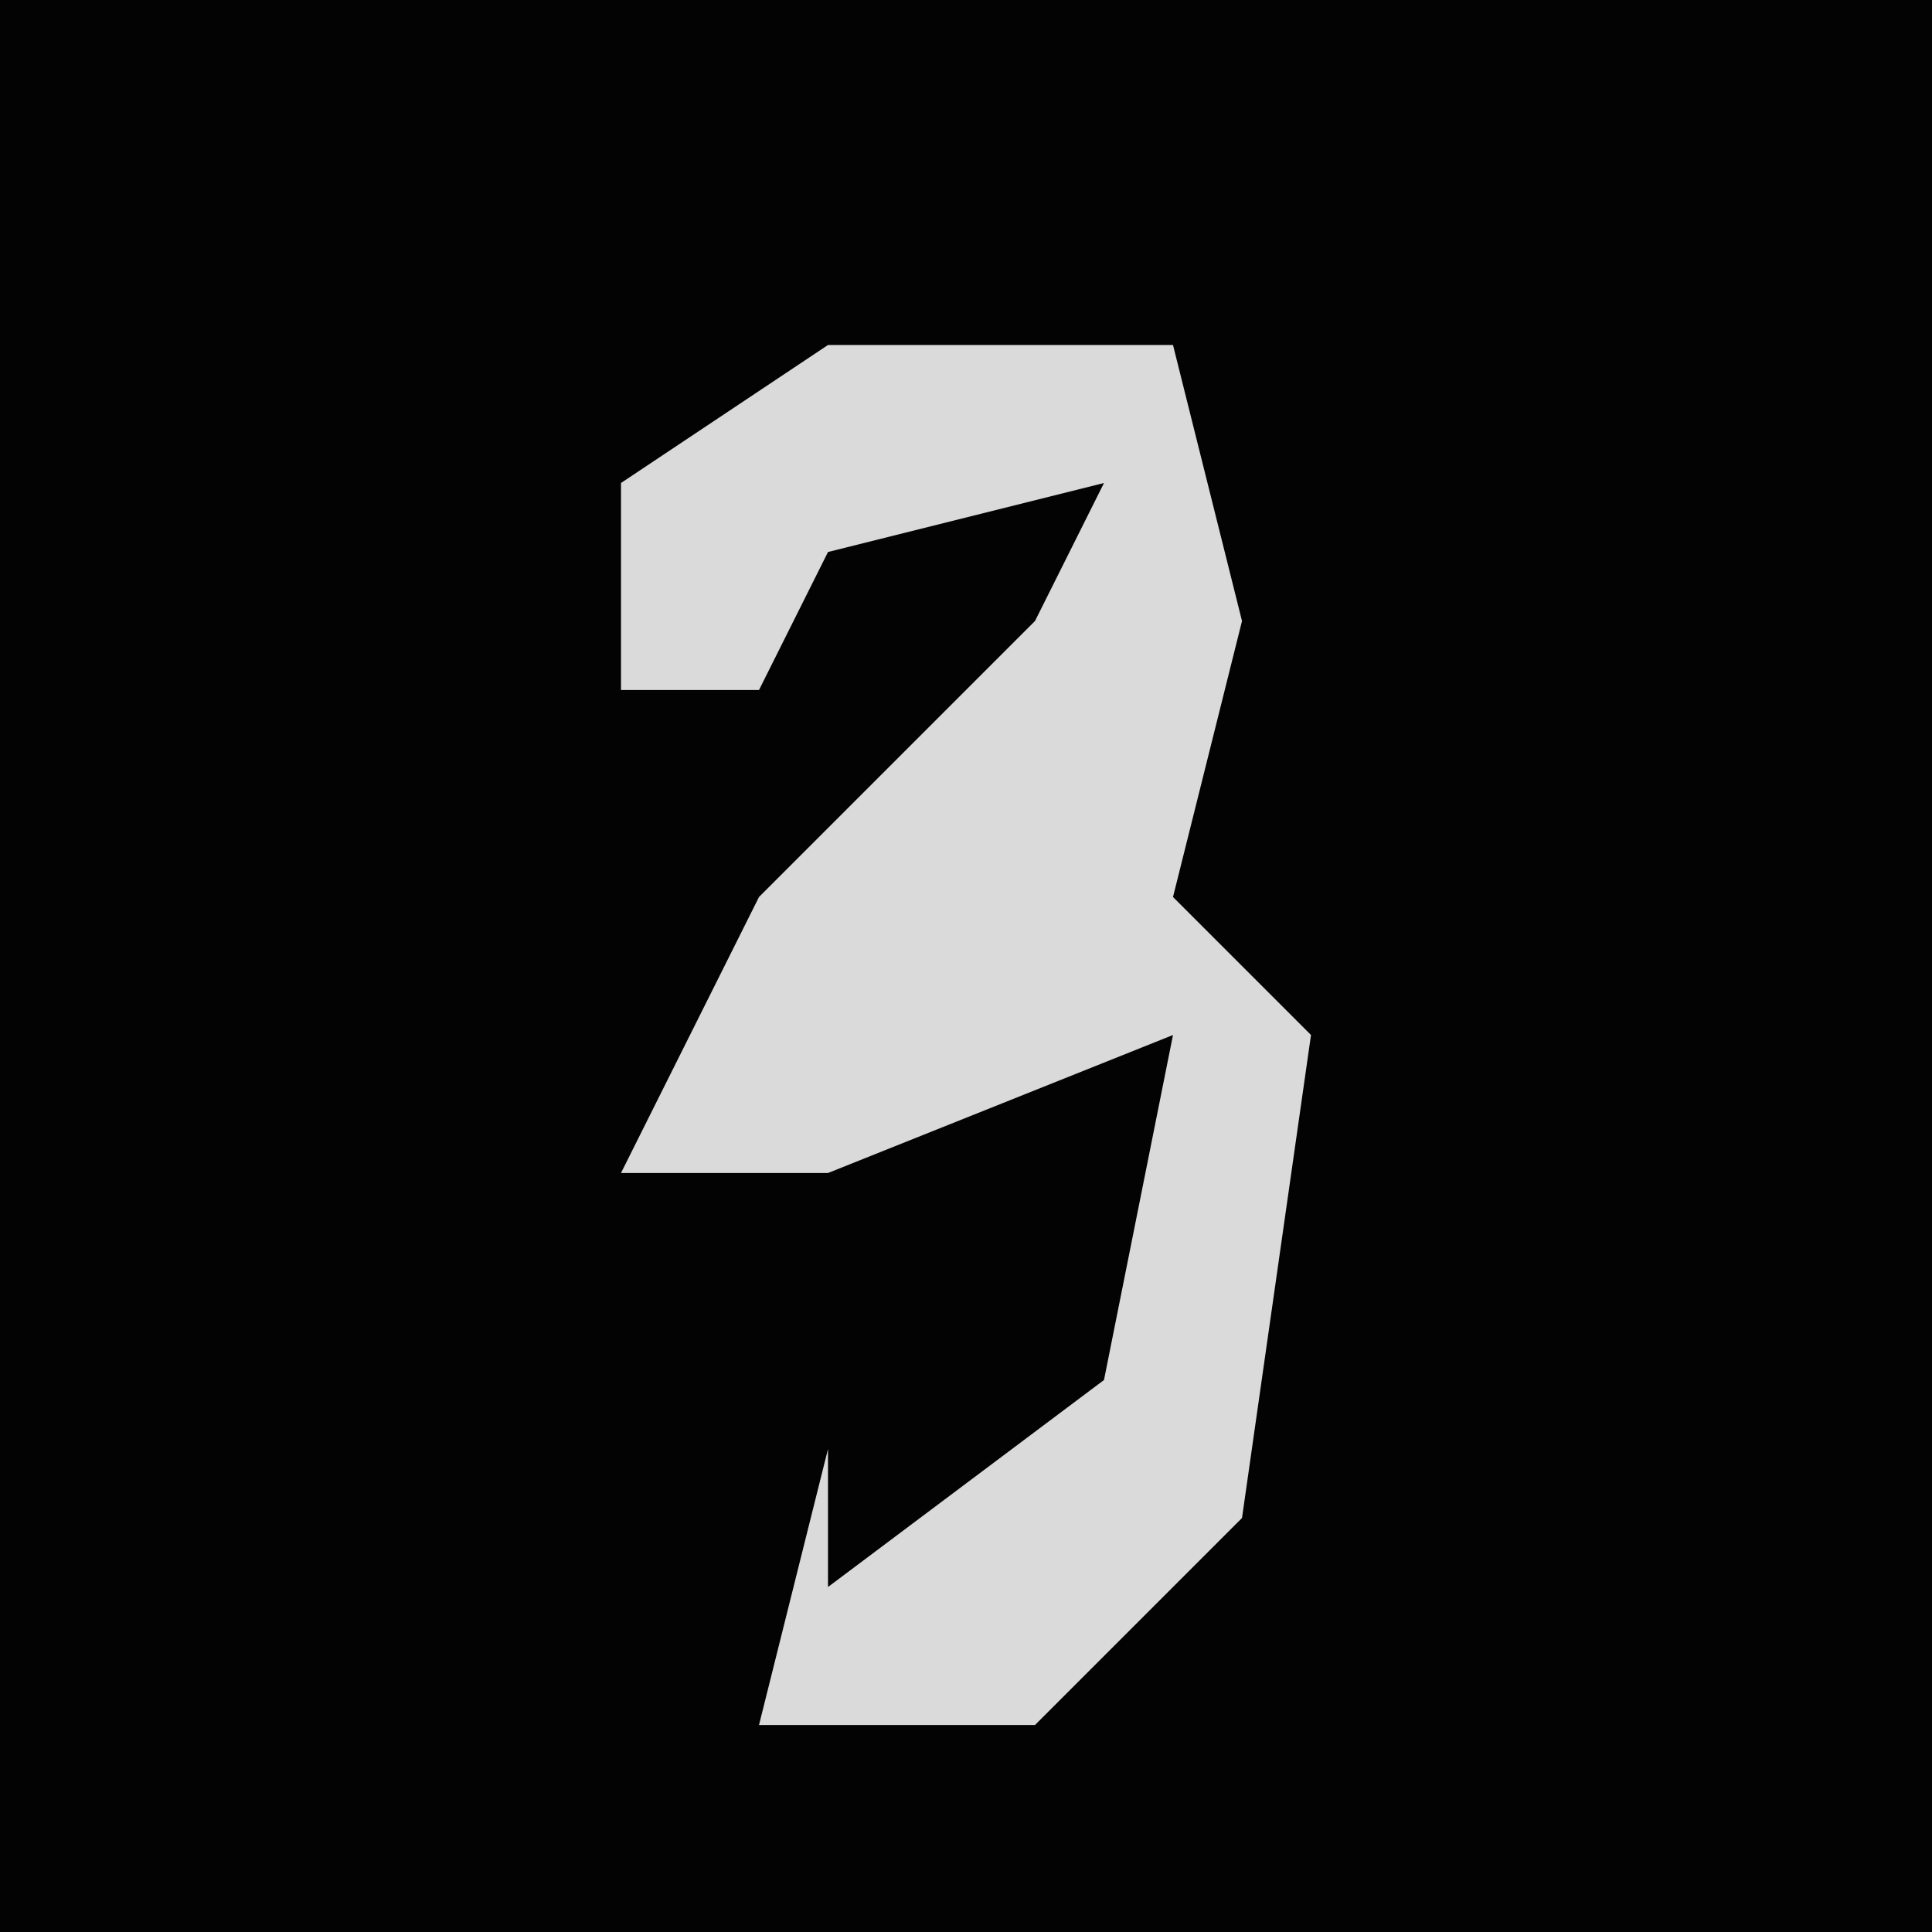 <?xml version="1.0" encoding="UTF-8"?>
<svg version="1.1" xmlns="http://www.w3.org/2000/svg" width="28" height="28">
<path d="M0,0 L28,0 L28,28 L0,28 Z " fill="#030303" transform="translate(0,0)"/>
<path d="M0,0 L5,0 L6,4 L5,8 L7,10 L6,17 L3,20 L-1,20 L0,16 L0,18 L4,15 L5,10 L0,12 L-3,12 L-1,8 L3,4 L4,2 L0,3 L-1,5 L-3,5 L-3,2 Z " fill="#DADADA" transform="translate(12,5)"/>
</svg>
